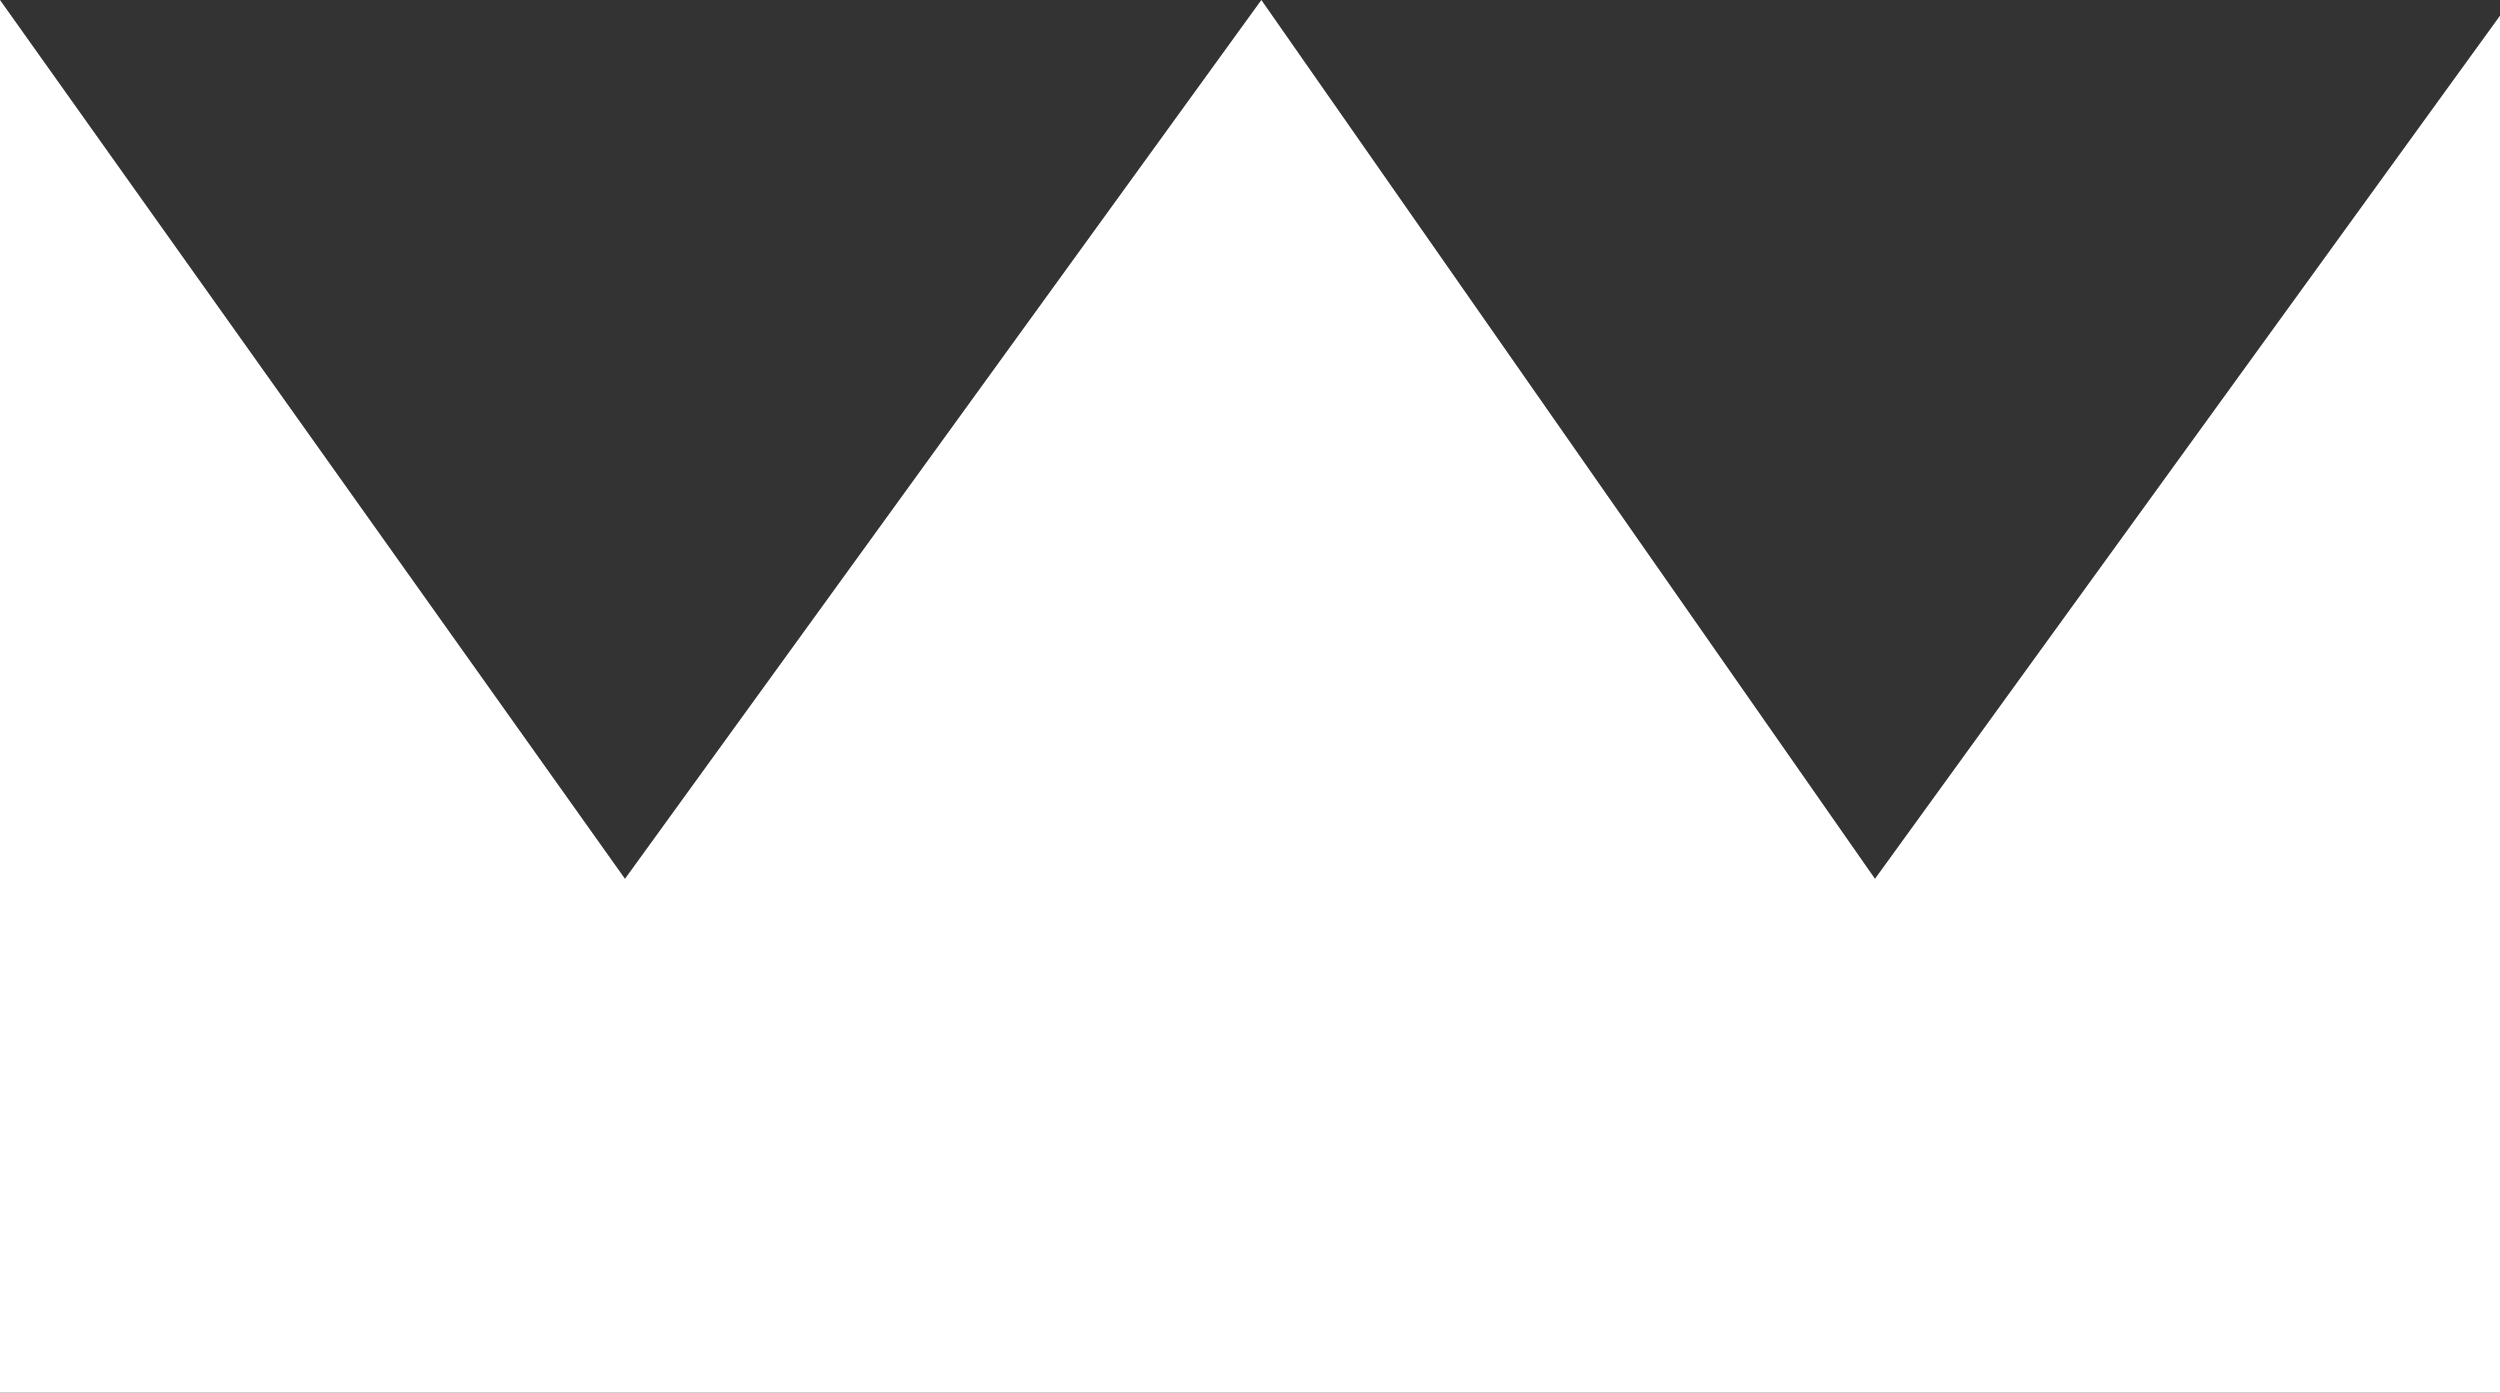 <svg
    version="1.1"
    id="logo_kd"
    xmlns="http://www.w3.org/2000/svg"
    xmlns:xlink="http://www.w3.org/1999/xlink"
    x="0px" y="0px"
    viewBox="0 0 73.094 40.718"
    enable-background="new 0 0 73.094 40.718"
    xml:space="preserve"
>
    <rect x="0" y="0" width="73.094" height="40.718" fill="#333333" stroke="none"/>
    <polygon fill="#ffffff" points="73.094,0.459 73.094,40.718 0,40.718 0,0 18.273,25.694 36.879,0 54.82,25.694 "></polygon>
</svg>
